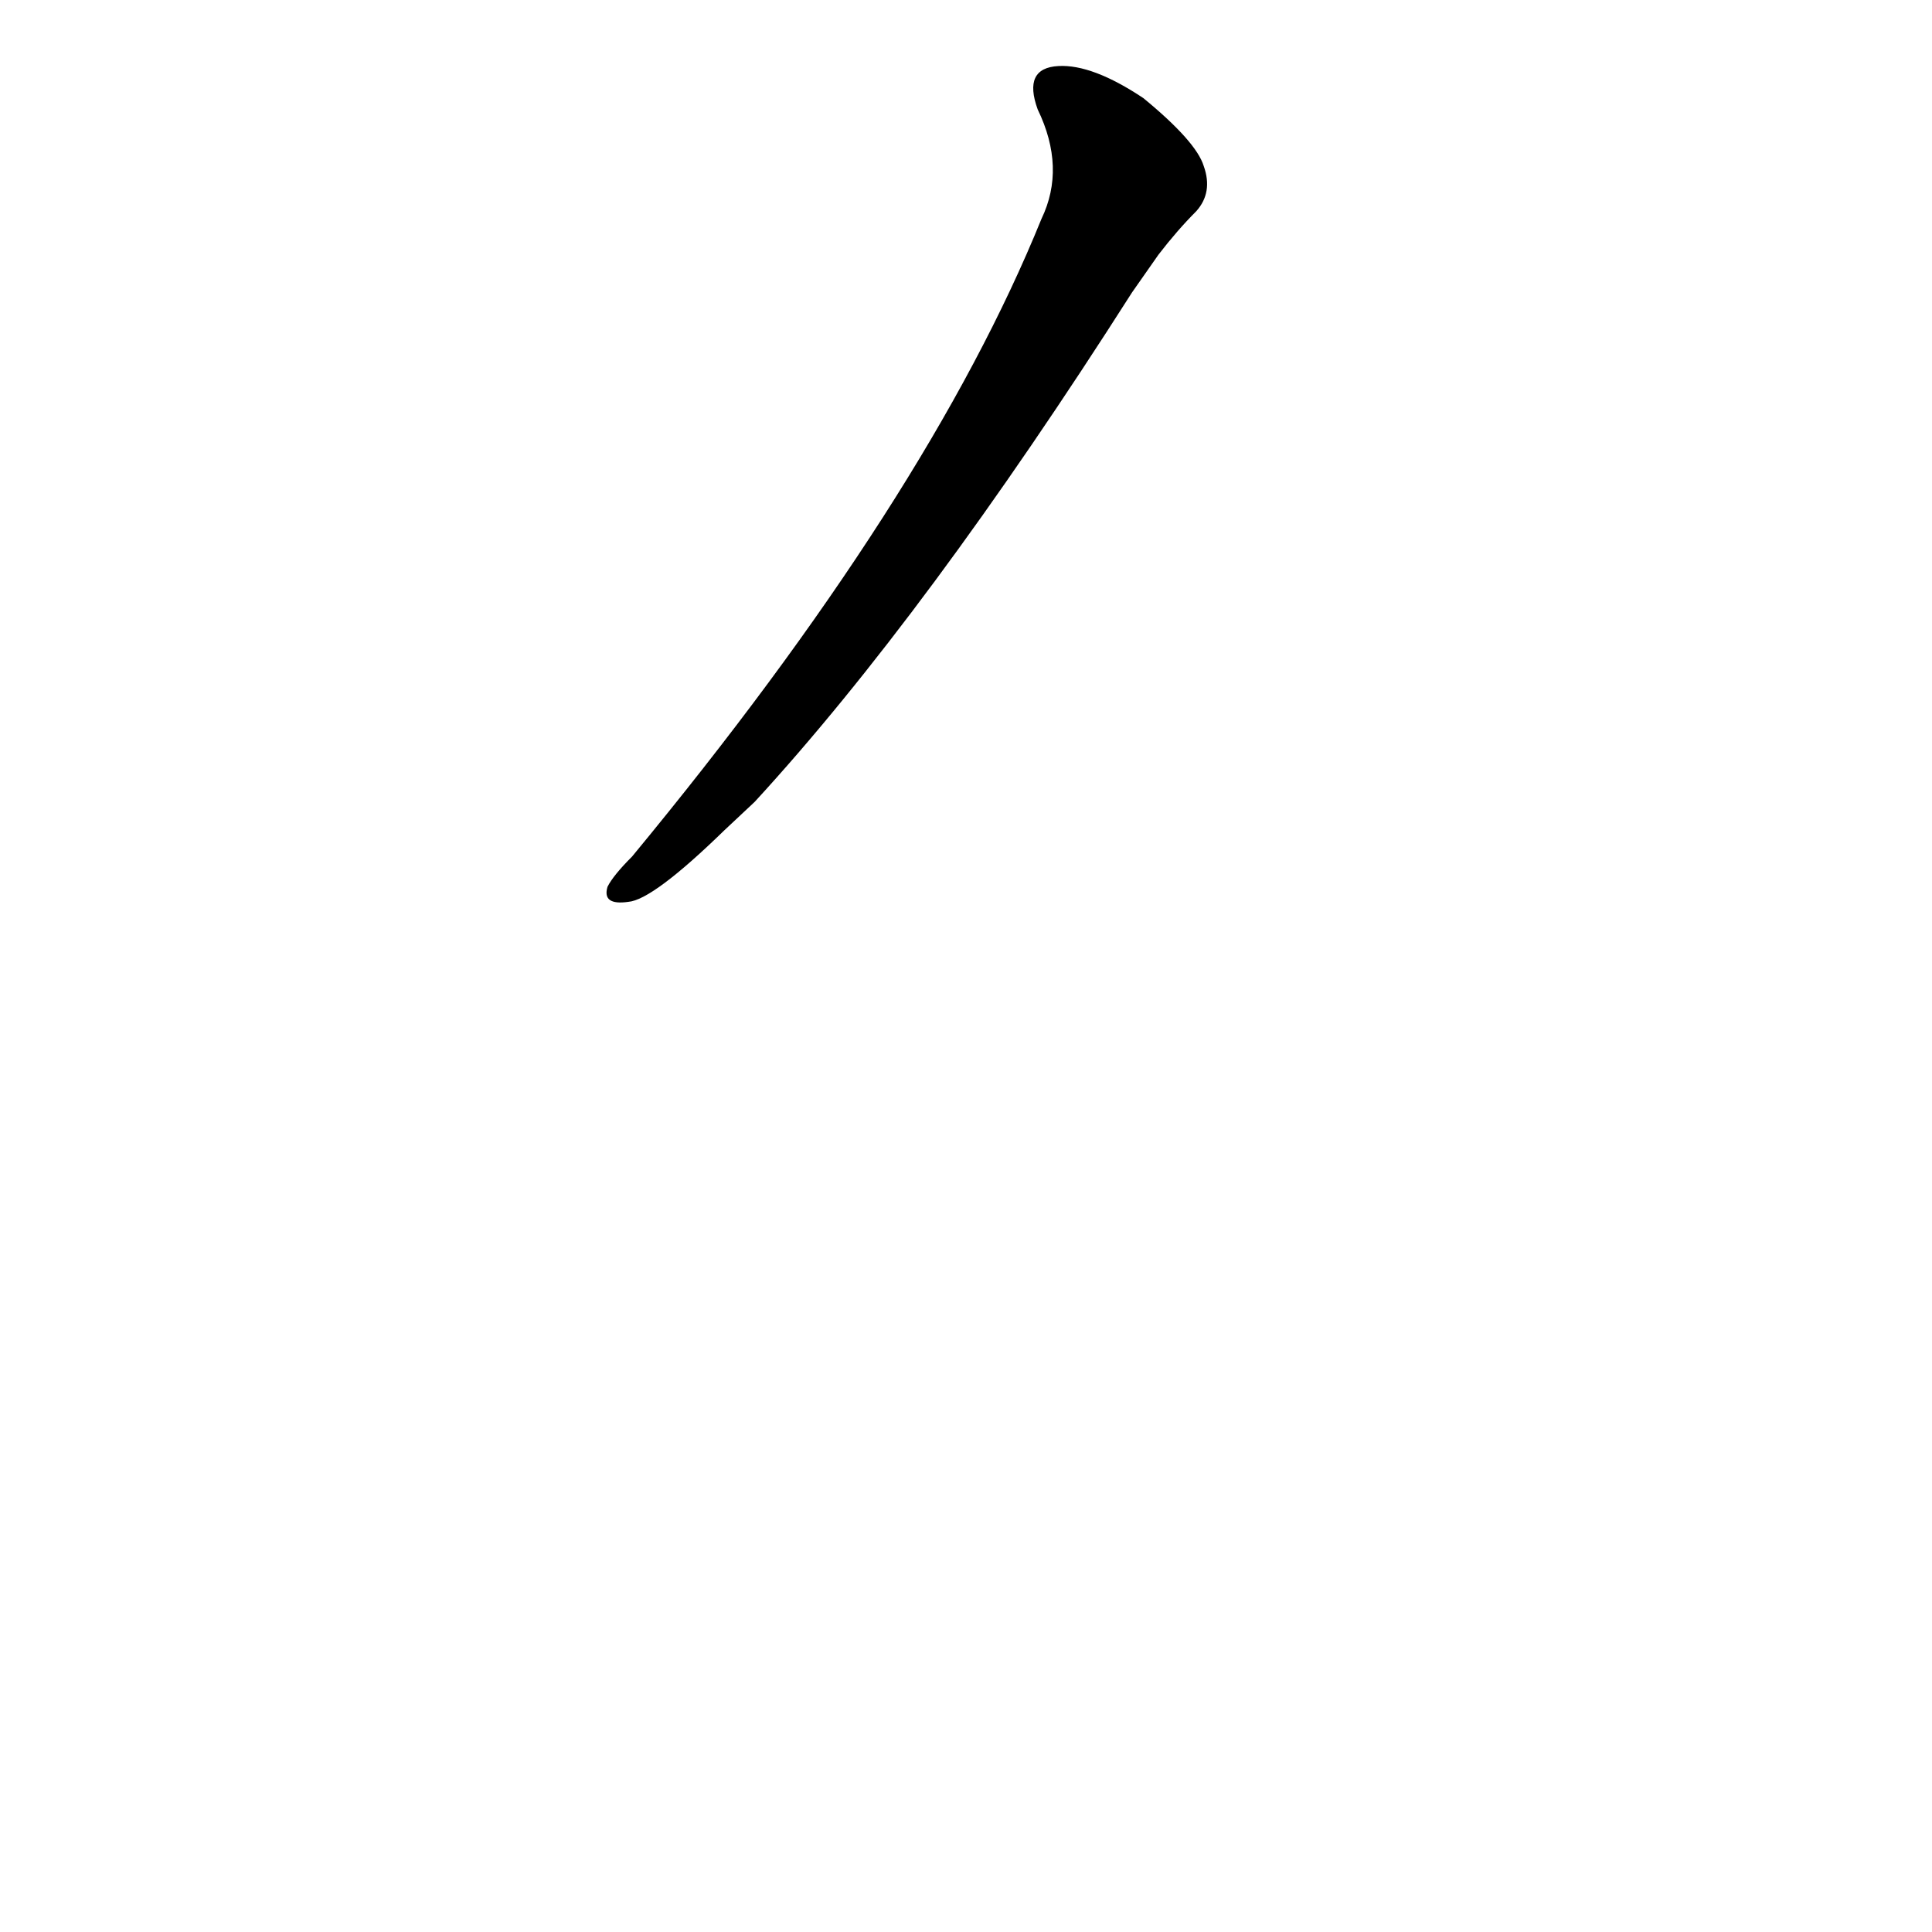 <?xml version='1.0' encoding='utf-8'?>
<svg xmlns="http://www.w3.org/2000/svg" version="1.1" viewBox="0 0 1024 1024"><g transform="scale(1, -1) translate(0, -900)"><path d="M 400 475 Q 491 574 600 745 L 614 765 Q 624 778 634 788 Q 643 798 638 812 Q 634 825 606 848 Q 579 866 561 865 Q 542 864 550 842 Q 565 811 552 784 Q 492 636 335 446 Q 325 436 322 430 Q 319 420 333 422 Q 346 423 384 460 L 400 475 Z" fill="black" /></g></svg>
